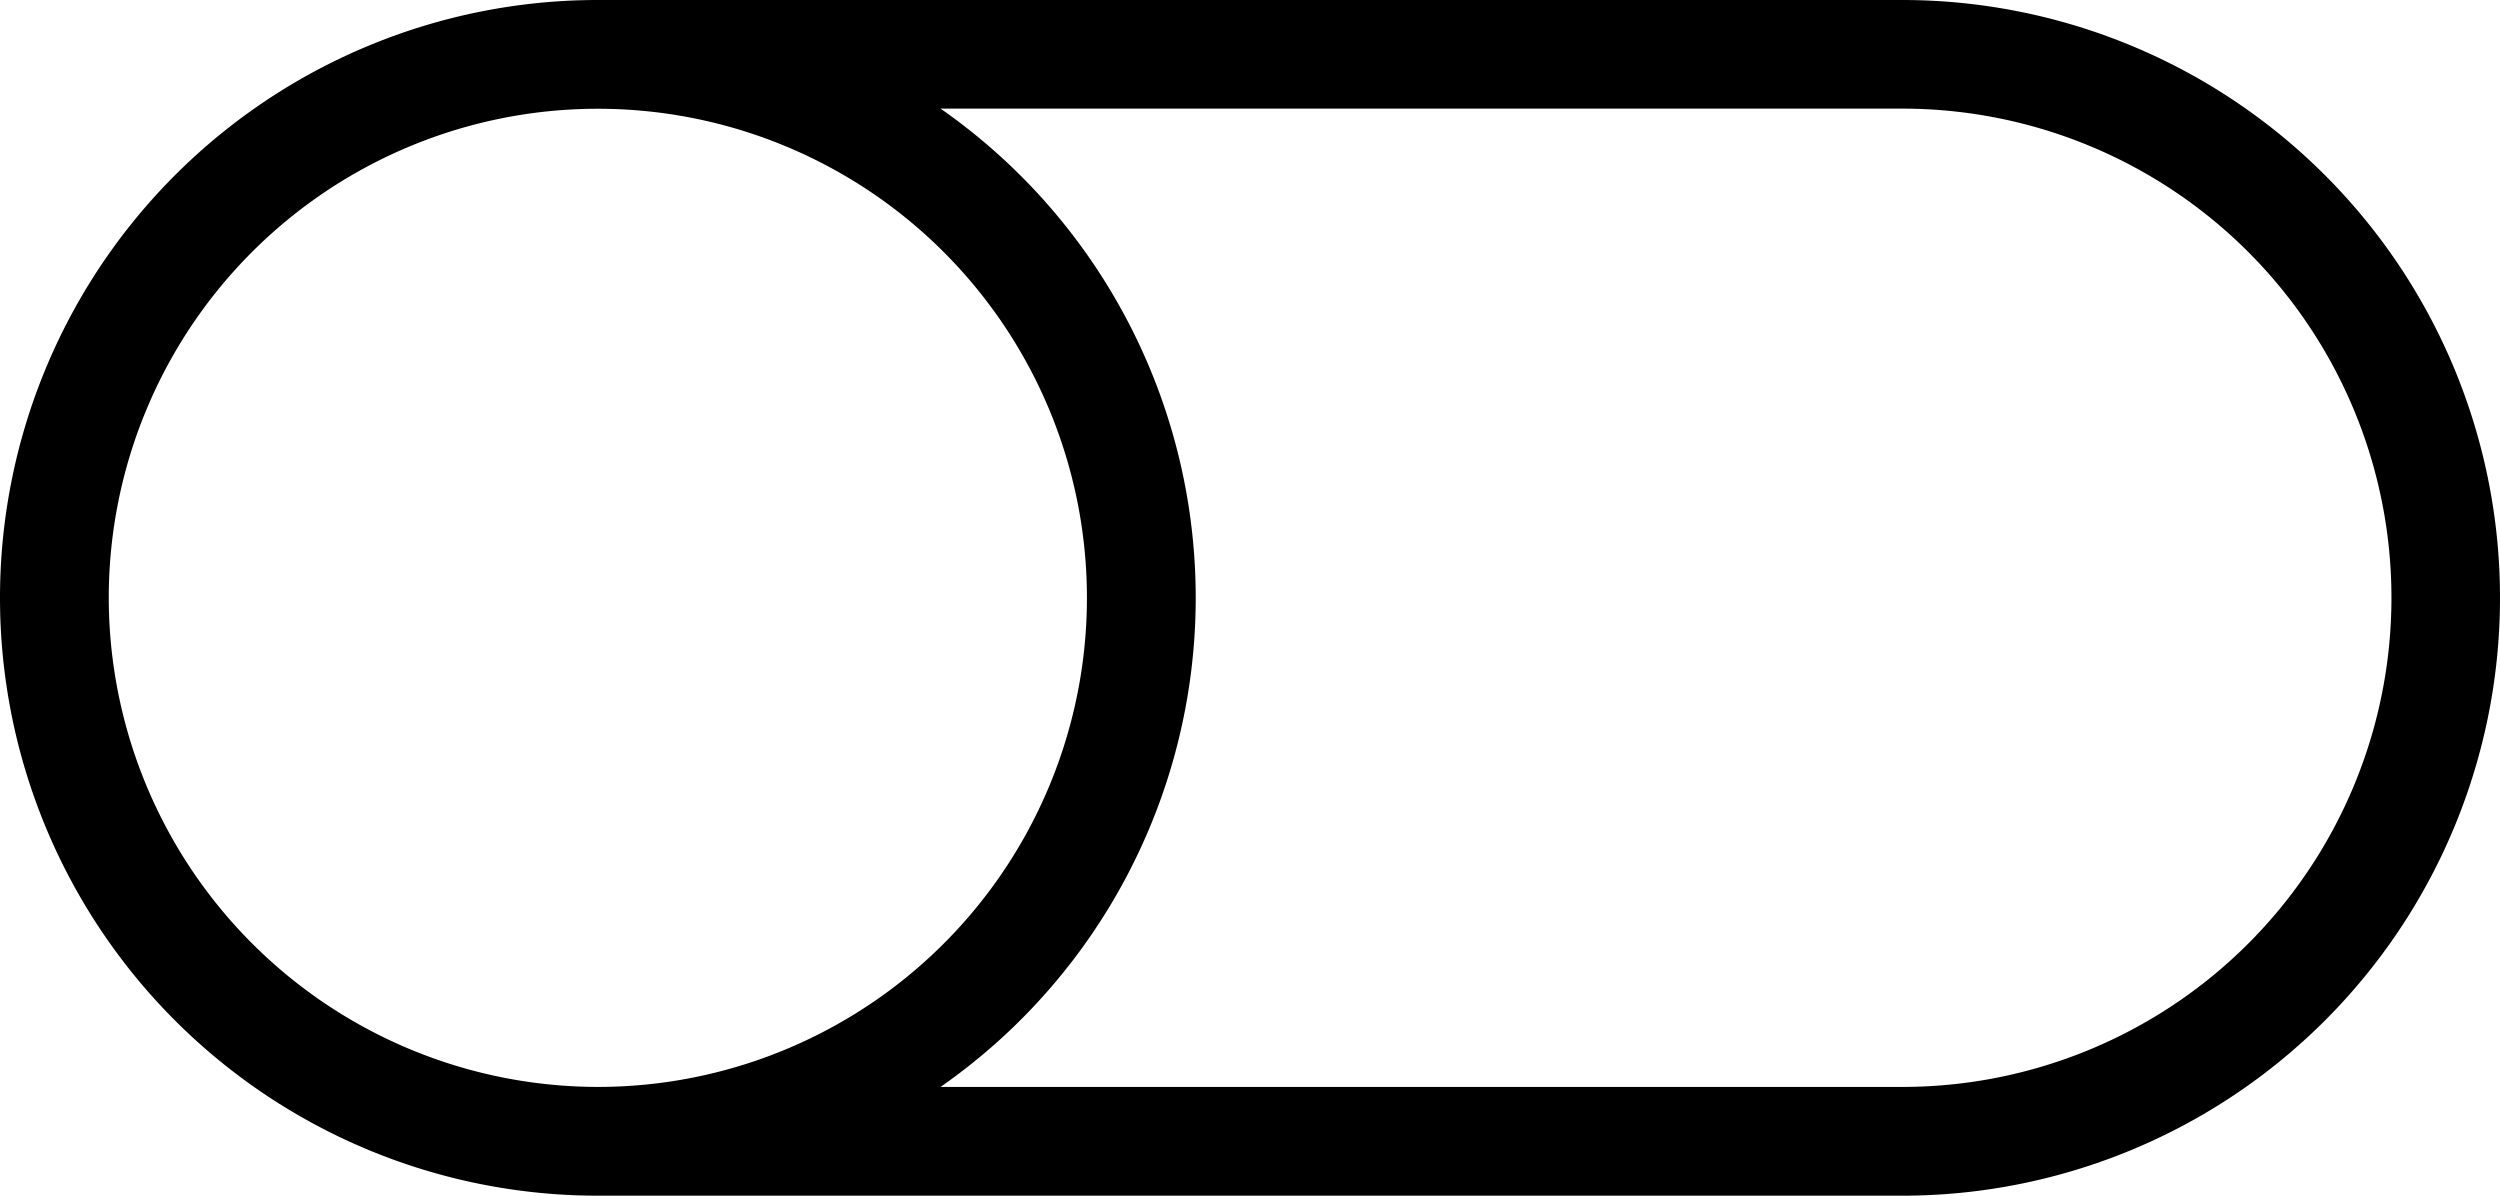 <svg xmlns="http://www.w3.org/2000/svg" width="17.952" height="8.586" viewBox="0 0 17.952 8.586"><defs><style>.a{fill:#000000;}</style></defs><g transform="translate(0 -96)"><g transform="translate(0 96)"><path class="a" d="M13.659,96H4.293a4.293,4.293,0,1,0,0,8.586h9.366a4.293,4.293,0,0,0,0-8.586ZM.781,100.293a3.512,3.512,0,1,1,3.512,3.512A3.516,3.516,0,0,1,.781,100.293Zm12.879,3.512H6.754a4.283,4.283,0,0,0,0-7.025h6.906a3.512,3.512,0,0,1,0,7.025Z" transform="translate(0 -96)"/></g></g></svg>